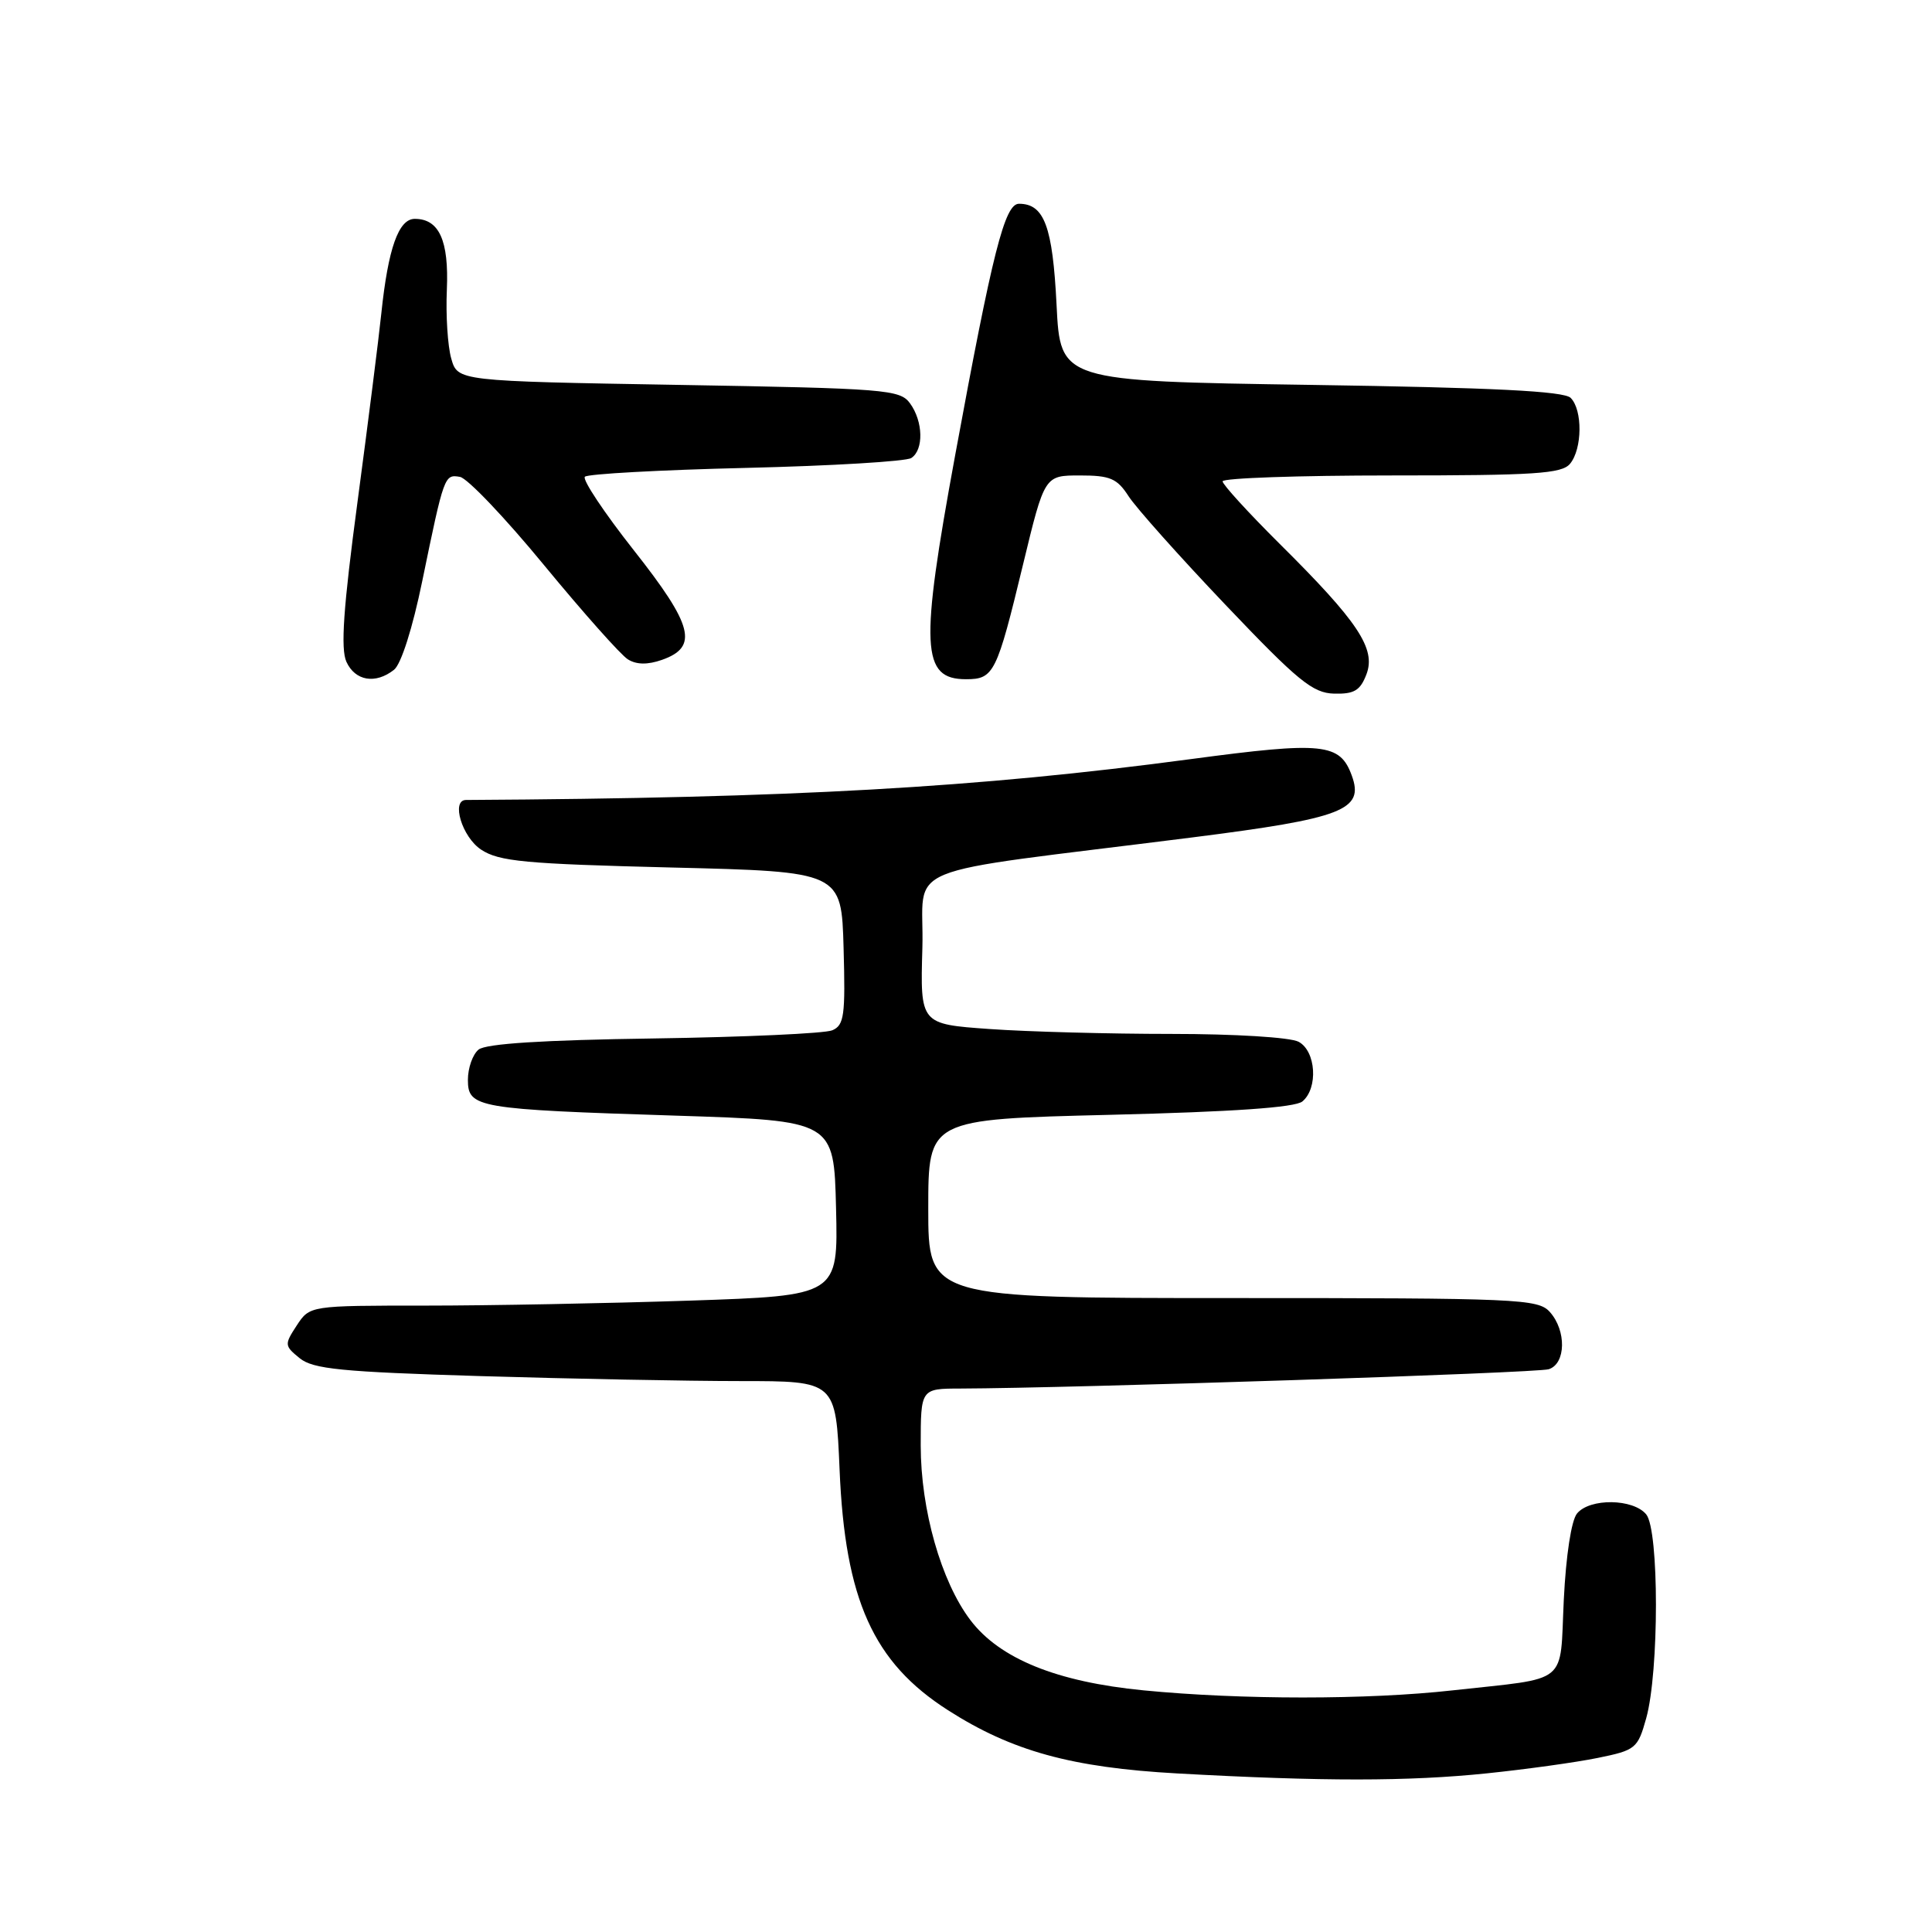 <?xml version="1.0" encoding="UTF-8" standalone="no"?>
<!DOCTYPE svg PUBLIC "-//W3C//DTD SVG 1.1//EN" "http://www.w3.org/Graphics/SVG/1.1/DTD/svg11.dtd" >
<svg xmlns="http://www.w3.org/2000/svg" xmlns:xlink="http://www.w3.org/1999/xlink" version="1.1" viewBox="0 0 256 256">
 <g >
 <path fill="currentColor"
d=" M 197.00 234.98 C 202.22 234.44 208.85 233.52 211.73 232.93 C 216.73 231.91 217.01 231.69 218.13 227.68 C 219.85 221.52 219.85 202.74 218.13 200.66 C 216.40 198.57 210.67 198.49 208.97 200.54 C 208.21 201.45 207.50 206.09 207.21 211.99 C 206.66 223.43 208.11 222.25 192.50 223.98 C 181.19 225.24 164.47 225.24 151.52 223.98 C 140.03 222.86 132.46 219.79 128.58 214.67 C 124.71 209.57 122.00 200.05 122.00 191.53 C 122.00 184.00 122.00 184.00 127.25 183.99 C 141.99 183.94 203.65 181.93 205.21 181.43 C 207.50 180.71 207.58 176.30 205.35 173.83 C 203.79 172.11 201.16 172.00 163.35 172.00 C 123.00 172.00 123.00 172.00 123.00 160.16 C 123.00 148.31 123.00 148.31 147.07 147.72 C 163.42 147.32 171.59 146.75 172.57 145.95 C 174.69 144.19 174.38 139.27 172.07 138.04 C 170.98 137.45 163.59 137.00 155.22 137.00 C 147.02 137.00 136.17 136.71 131.12 136.35 C 121.93 135.70 121.93 135.70 122.22 125.60 C 122.54 114.12 117.90 116.03 157.93 110.97 C 177.98 108.43 180.79 107.34 179.12 102.77 C 177.55 98.47 175.35 98.24 157.83 100.58 C 129.43 104.38 105.08 105.75 61.75 106.00 C 59.74 106.01 61.23 110.92 63.75 112.58 C 66.13 114.15 69.54 114.47 89.00 114.95 C 111.50 115.50 111.50 115.50 111.78 125.63 C 112.03 134.56 111.86 135.85 110.28 136.52 C 109.30 136.94 98.67 137.42 86.66 137.60 C 71.91 137.81 64.36 138.29 63.41 139.08 C 62.63 139.72 62.00 141.52 62.00 143.08 C 62.00 146.79 63.19 146.99 89.60 147.83 C 110.50 148.50 110.50 148.50 110.78 160.09 C 111.06 171.68 111.06 171.68 91.37 172.34 C 80.54 172.70 64.79 173.00 56.36 173.00 C 41.05 173.00 41.05 173.00 39.32 175.63 C 37.67 178.16 37.68 178.32 39.71 179.97 C 41.49 181.41 45.21 181.78 63.66 182.34 C 75.67 182.70 91.18 183.00 98.13 183.00 C 110.75 183.00 110.75 183.00 111.25 194.75 C 111.97 211.98 115.71 220.28 125.61 226.61 C 134.08 232.03 141.98 234.21 156.00 234.99 C 175.30 236.06 186.64 236.05 197.00 234.98 Z  M 181.06 89.35 C 182.35 85.96 179.96 82.37 169.53 72.03 C 165.39 67.91 162.00 64.20 162.00 63.78 C 162.00 63.35 172.07 63.00 184.38 63.00 C 203.39 63.00 206.95 62.77 208.04 61.45 C 209.67 59.48 209.72 54.32 208.12 52.72 C 207.23 51.83 197.87 51.36 173.70 51.00 C 140.50 50.50 140.50 50.50 140.00 40.40 C 139.48 30.00 138.37 27.00 135.02 27.00 C 133.13 27.00 131.52 33.38 126.56 60.34 C 121.88 85.79 122.08 90.00 128.00 90.00 C 131.70 90.00 132.07 89.24 135.57 74.75 C 138.41 63.00 138.41 63.00 143.09 63.00 C 147.10 63.00 148.02 63.39 149.54 65.75 C 150.51 67.26 156.30 73.75 162.40 80.16 C 172.00 90.25 173.94 91.83 176.77 91.91 C 179.44 91.98 180.24 91.50 181.06 89.35 Z  M 52.21 88.75 C 53.15 88.01 54.67 83.23 55.95 77.00 C 58.84 62.96 58.89 62.83 60.95 63.19 C 61.93 63.36 66.95 68.63 72.11 74.91 C 77.28 81.18 82.26 86.79 83.20 87.37 C 84.34 88.08 85.81 88.10 87.70 87.44 C 92.58 85.73 91.86 82.89 83.98 72.91 C 80.05 67.92 77.13 63.54 77.50 63.17 C 77.86 62.80 87.46 62.27 98.83 62.00 C 110.20 61.73 120.06 61.14 120.75 60.69 C 122.42 59.61 122.33 55.84 120.58 53.44 C 119.25 51.62 117.40 51.47 89.90 51.00 C 60.64 50.50 60.64 50.50 59.79 47.50 C 59.32 45.85 59.06 41.75 59.21 38.39 C 59.49 31.86 58.19 29.00 54.96 29.00 C 52.81 29.00 51.43 32.91 50.53 41.50 C 50.19 44.80 48.77 56.02 47.38 66.44 C 45.49 80.57 45.12 85.96 45.90 87.69 C 47.06 90.23 49.75 90.69 52.21 88.75 Z "/>
</g>
</svg>
